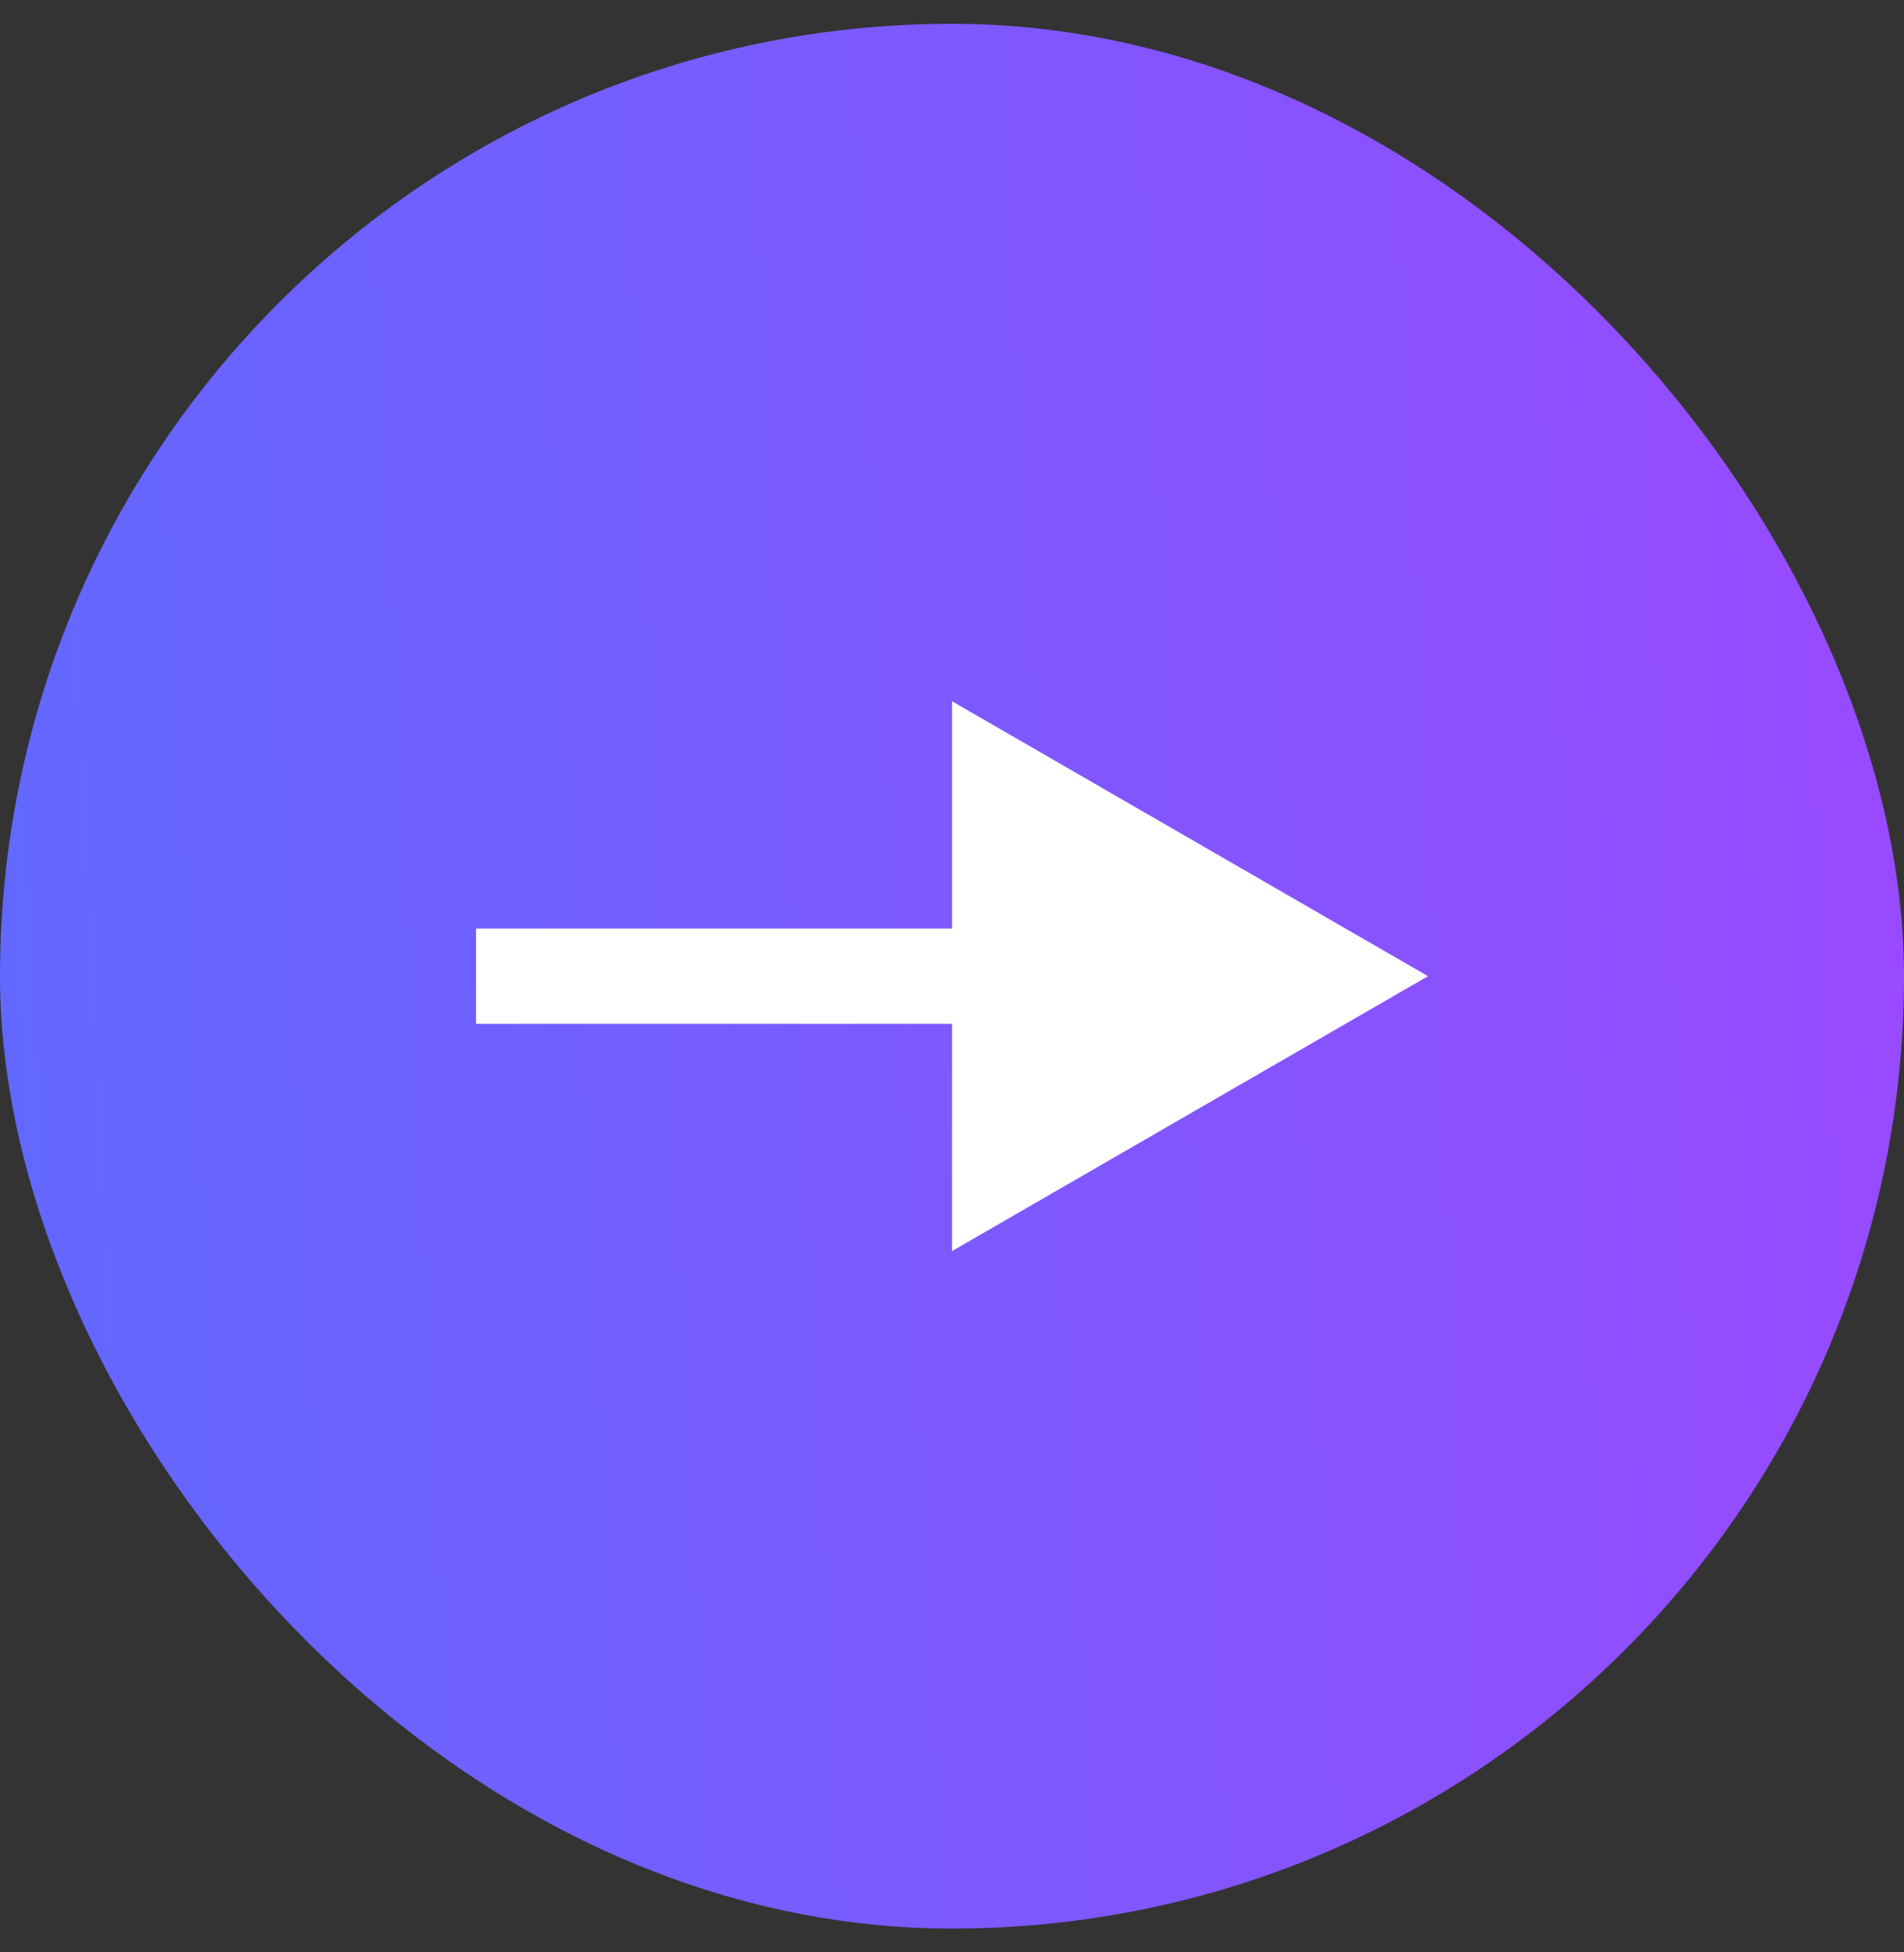 <svg width="40" height="41" viewBox="0 0 40 41" fill="none" xmlns="http://www.w3.org/2000/svg">
<rect x="0" y="0" width="40" height="41" fill="#333333" stroke="none"/>
<rect y="0.5" width="40" height="40" rx="20" fill="#2E2E2E"/>
<rect y="0.5" width="40" height="40" rx="20" fill="url(#paint0_linear_9_176)"/>
<path fill-rule="evenodd" clip-rule="evenodd" d="M20 14.726L30 20.5L20 26.273L20 21.5L10 21.5L10 19.5L20 19.5L20 14.726Z" fill="white"/>
<defs>
<linearGradient id="paint0_linear_9_176" x1="40" y1="0.5" x2="-6.123" y2="2.783" gradientUnits="userSpaceOnUse">
<stop stop-color="#9949FF"/>
<stop offset="1" stop-color="#5B6CFF"/>
</linearGradient>
</defs>
</svg>

